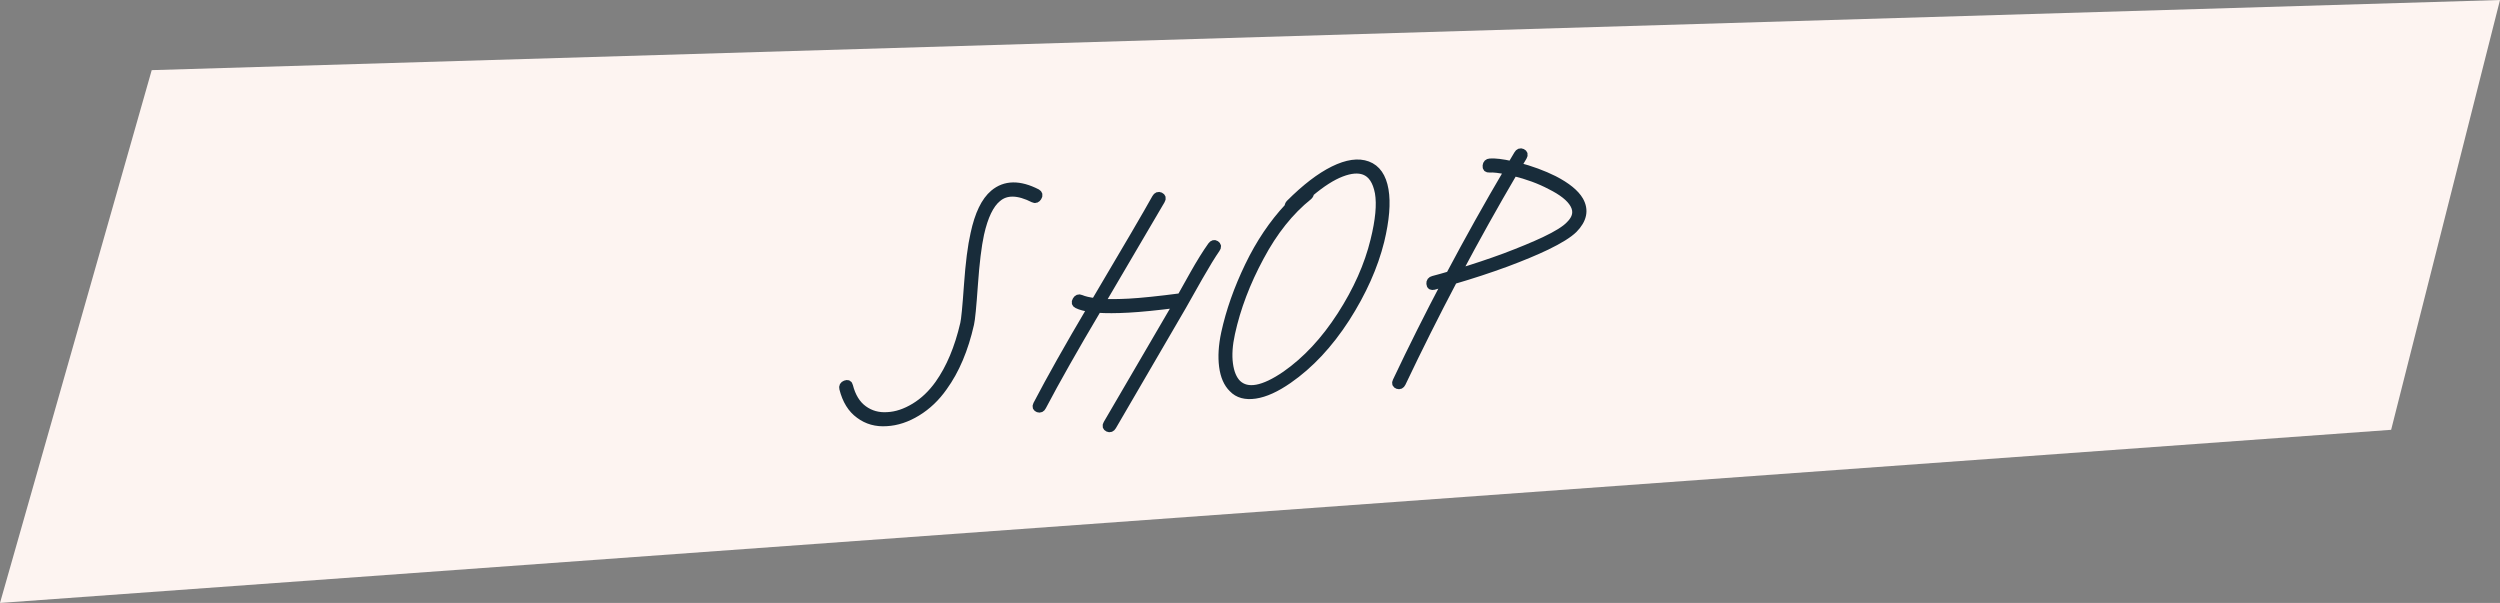 <?xml version="1.0" encoding="utf-8"?>
<!-- Generator: Adobe Illustrator 16.0.0, SVG Export Plug-In . SVG Version: 6.00 Build 0)  -->
<!DOCTYPE svg PUBLIC "-//W3C//DTD SVG 1.1//EN" "http://www.w3.org/Graphics/SVG/1.1/DTD/svg11.dtd">
<svg version="1.1" id="Ebene_1" xmlns="http://www.w3.org/2000/svg" xmlns:xlink="http://www.w3.org/1999/xlink" x="0px" y="0px"
	 width="510px" height="123px" viewBox="0 0 510 123" enable-background="new 0 0 510 123" xml:space="preserve">
<rect x="0" y="0" width="510" height="123" fill="#808080" stroke="none"/>
<g>
	<polygon fill="#FDF4F1" points="30.951,14.309 0,123 487.792,87.681 510,0 	"/>
	<g>
		<defs>
			<rect id="SVGID_1_" width="510" height="123"/>
		</defs>
		<clipPath id="SVGID_2_">
			<use xlink:href="#SVGID_1_"  overflow="visible"/>
		</clipPath>
		<path clip-path="url(#SVGID_2_)" fill="none" stroke="#182C3A" stroke-width="1.552" stroke-miterlimit="7.483" d="
			M211.733,40.239c0.255-0.392,0.198-0.695-0.168-0.906c-3.587-1.84-6.535-1.792-8.844,0.145c-1.795,1.507-3.115,4.243-3.961,8.208
			c-0.573,2.487-1.02,5.99-1.339,10.51c-0.311,4.441-0.566,7.063-0.768,7.866c-1.143,4.933-2.858,9.019-5.147,12.256
			c-1.418,1.993-3.062,3.558-4.937,4.695c-1.873,1.137-3.711,1.749-5.514,1.836c-1.846,0.129-3.474-0.319-4.886-1.345
			c-1.412-1.026-2.394-2.625-2.944-4.795c-0.077-0.389-0.328-0.5-0.756-0.332c-0.427,0.168-0.584,0.465-0.473,0.891
			c0.605,2.404,1.703,4.182,3.298,5.333c1.589,1.19,3.444,1.712,5.565,1.563c2.076-0.106,4.154-0.793,6.237-2.063
			c2.082-1.271,3.881-2.983,5.394-5.142c2.463-3.407,4.278-7.697,5.445-12.868c0.21-0.882,0.471-3.564,0.786-8.045
			c0.312-4.44,0.731-7.883,1.262-10.327c0.808-3.608,1.979-6.037,3.514-7.289c1.756-1.503,4.206-1.457,7.353,0.137
			C211.183,40.742,211.478,40.632,211.733,40.239z"/>
		<path clip-path="url(#SVGID_2_)" fill="none" stroke="#182C3A" stroke-width="1.552" stroke-miterlimit="7.483" d="M248.05,49.861
			c-0.328-0.214-0.629-0.134-0.901,0.241c-1.098,1.537-2.317,3.496-3.658,5.878l-2.59,4.62c-4.545,0.594-8.072,0.959-10.58,1.095
			c-2.196,0.114-4.087,0.128-5.677,0.042l12.248-20.861c0.238-0.411,0.171-0.702-0.199-0.874c-0.372-0.171-0.678-0.051-0.915,0.36
			c-1.731,3.12-5.865,10.196-12.403,21.227c-1.232-0.151-2.202-0.379-2.91-0.685c-0.372-0.171-0.677-0.05-0.915,0.36
			c-0.239,0.412-0.172,0.703,0.201,0.875c0.703,0.346,1.652,0.595,2.844,0.748c-4.646,7.861-8.336,14.412-11.068,19.654
			c-0.199,0.407-0.11,0.678,0.266,0.81c0.375,0.131,0.663-0.009,0.862-0.416c2.776-5.284,6.532-11.918,11.271-19.904
			c1.702,0.118,3.788,0.11,6.258-0.024c2.509-0.135,5.816-0.465,9.927-0.989l-14.262,24.435c-0.238,0.41-0.172,0.701,0.2,0.873
			c0.371,0.172,0.676,0.051,0.915-0.359l14.267-24.494l3.377-5.976c1.433-2.507,2.607-4.423,3.527-5.751
			C248.406,50.37,248.378,50.075,248.05,49.861z"/>
		<path clip-path="url(#SVGID_2_)" fill="none" stroke="#182C3A" stroke-width="1.552" stroke-miterlimit="7.483" d="
			M267.279,39.343c2.351-1.979,4.471-3.331,6.36-4.055c1.888-0.724,3.45-0.852,4.688-0.387c1.499,0.567,2.476,2.037,2.928,4.412
			c0.412,2.378,0.111,5.615-0.903,9.71c-1.237,5.098-3.51,10.209-6.815,15.333c-3.306,5.123-7.062,9.154-11.268,12.092
			c-4.537,3.117-7.816,3.722-9.837,1.812c-0.882-0.885-1.442-2.226-1.682-4.024c-0.241-1.799-0.1-3.879,0.422-6.244
			c1.128-5.17,3.096-10.356,5.904-15.564c2.768-5.204,6.068-9.341,9.898-12.41C267.191,39.803,267.292,39.579,267.279,39.343z
			 M254.722,54.248c-2.243,4.655-3.855,9.227-4.832,13.714c-0.538,2.522-0.679,4.782-0.421,6.776
			c0.259,1.994,0.917,3.507,1.979,4.537c1.088,1.146,2.631,1.57,4.631,1.273c1.999-0.298,4.261-1.324,6.784-3.078
			c4.371-3.027,8.279-7.207,11.724-12.539c3.405-5.327,5.75-10.581,7.036-15.761c1.036-4.294,1.323-7.776,0.864-10.447
			c-0.46-2.67-1.628-4.355-3.503-5.052c-1.876-0.698-4.191-0.368-6.944,0.988c-2.755,1.357-5.743,3.648-8.966,6.871
			c-0.178,0.211-0.26,0.433-0.245,0.668C259.666,45.578,256.964,49.593,254.722,54.248z"/>
		<path clip-path="url(#SVGID_2_)" fill="none" stroke="#182C3A" stroke-width="1.552" stroke-miterlimit="7.483" d="M295.74,56.114
			c-1.207,0.361-2.332,0.677-3.373,0.947c-0.44,0.11-0.645,0.38-0.611,0.812c0.033,0.432,0.269,0.593,0.71,0.483
			c0.683-0.205,1.508-0.44,2.471-0.706c-3.504,6.637-6.86,13.342-10.066,20.118c-0.198,0.406-0.109,0.678,0.267,0.81
			c0.376,0.13,0.663-0.009,0.862-0.416c3.353-7.06,6.855-14.052,10.507-20.976c3.738-1.09,7.331-2.267,10.777-3.535
			c3.245-1.213,5.977-2.351,8.193-3.414c2.668-1.29,4.525-2.447,5.567-3.467c1.92-1.948,2.319-3.91,1.202-5.884
			c-0.857-1.478-2.599-2.895-5.224-4.251c-2.222-1.107-4.699-2.018-7.429-2.735l1.136-1.915c0.238-0.41,0.171-0.701-0.2-0.873
			c-0.372-0.171-0.677-0.051-0.915,0.36l-1.279,2.161c-1.905-0.419-3.367-0.594-4.389-0.522c-0.432,0.03-0.671,0.264-0.717,0.701
			c-0.046,0.438,0.147,0.641,0.579,0.61c0.863-0.06,2.134,0.088,3.812,0.444C303.542,41.779,299.582,48.862,295.74,56.114z
			 M316.25,37.872c2.444,1.211,4.046,2.479,4.803,3.807c0.822,1.442,0.539,2.843-0.852,4.202c-0.878,0.93-2.587,1.997-5.13,3.2
			c-2.174,1.02-4.862,2.136-8.068,3.346c-3.041,1.121-6.252,2.193-9.635,3.218c3.694-6.965,7.512-13.801,11.451-20.509
			C311.594,35.811,314.07,36.722,316.25,37.872z"/>
	</g>
	<g>
		<path fill="#182C3A" d="M210.851,40.565c-3.145-1.595-5.596-1.64-7.351-0.136c-1.535,1.251-2.707,3.681-3.515,7.288
			c-0.53,2.444-0.951,5.888-1.261,10.328c-0.316,4.48-0.578,7.162-0.787,8.043c-1.167,5.172-2.982,9.462-5.446,12.869
			c-1.513,2.158-3.31,3.872-5.393,5.141c-2.082,1.271-4.162,1.959-6.238,2.065c-2.12,0.147-3.975-0.374-5.564-1.564
			c-1.595-1.151-2.693-2.929-3.299-5.333c-0.11-0.427,0.047-0.723,0.474-0.891c0.428-0.169,0.68-0.058,0.756,0.331
			c0.55,2.173,1.532,3.77,2.945,4.795c1.411,1.026,3.04,1.474,4.886,1.345c1.802-0.087,3.641-0.697,5.513-1.834
			c1.874-1.139,3.519-2.703,4.938-4.696c2.288-3.237,4.004-7.322,5.146-12.255c0.202-0.805,0.457-3.426,0.769-7.867
			c0.319-4.519,0.766-8.021,1.34-10.509c0.845-3.965,2.165-6.701,3.961-8.208c2.308-1.937,5.255-1.985,8.843-0.146
			c0.367,0.212,0.422,0.514,0.168,0.906C211.478,40.631,211.183,40.741,210.851,40.565z"/>
		<path fill="#182C3A" d="M248.133,50.743c-0.92,1.328-2.096,3.245-3.528,5.751l-3.375,5.976l-14.269,24.494
			c-0.238,0.411-0.542,0.53-0.914,0.359c-0.373-0.171-0.438-0.463-0.201-0.874l14.262-24.433c-4.109,0.522-7.418,0.854-9.926,0.989
			c-2.469,0.134-4.556,0.142-6.259,0.023c-4.737,7.987-8.493,14.621-11.271,19.905c-0.198,0.407-0.487,0.546-0.862,0.415
			c-0.377-0.132-0.465-0.402-0.266-0.811c2.733-5.24,6.423-11.792,11.069-19.652c-1.191-0.154-2.141-0.403-2.844-0.75
			c-0.373-0.17-0.44-0.461-0.201-0.872c0.237-0.411,0.543-0.532,0.915-0.36c0.707,0.305,1.677,0.533,2.909,0.684
			c6.538-11.03,10.673-18.107,12.403-21.228c0.238-0.409,0.543-0.53,0.915-0.359c0.371,0.173,0.438,0.463,0.2,0.874l-12.248,20.86
			c1.59,0.087,3.48,0.074,5.677-0.042c2.507-0.135,6.033-0.5,10.579-1.095l2.59-4.619c1.341-2.382,2.562-4.343,3.658-5.878
			c0.273-0.375,0.574-0.455,0.902-0.24C248.377,50.074,248.405,50.369,248.133,50.743z"/>
		<path fill="#182C3A" d="M262.77,42.203c-0.015-0.235,0.066-0.458,0.245-0.667c3.222-3.224,6.211-5.514,8.965-6.872
			c2.754-1.356,5.068-1.686,6.945-0.989c1.875,0.699,3.042,2.383,3.502,5.053c0.459,2.67,0.172,6.153-0.864,10.446
			c-1.284,5.18-3.63,10.434-7.035,15.762c-3.444,5.331-7.353,9.51-11.724,12.538c-2.524,1.755-4.785,2.781-6.784,3.078
			s-3.543-0.127-4.631-1.273c-1.061-1.03-1.721-2.543-1.979-4.537c-0.259-1.994-0.118-4.253,0.421-6.776
			c0.977-4.487,2.588-9.059,4.831-13.713C256.906,49.597,259.607,45.581,262.77,42.203z M266.915,40.019
			c-3.83,3.07-7.13,7.208-9.897,12.411c-2.81,5.208-4.776,10.395-5.904,15.563c-0.522,2.365-0.663,4.446-0.423,6.244
			c0.239,1.799,0.801,3.14,1.683,4.025c2.02,1.91,5.299,1.307,9.836-1.812c4.205-2.937,7.962-6.968,11.268-12.092
			c3.307-5.124,5.579-10.234,6.815-15.332c1.017-4.096,1.316-7.332,0.903-9.711c-0.451-2.373-1.428-3.844-2.926-4.41
			c-1.237-0.466-2.801-0.336-4.689,0.386c-1.889,0.725-4.01,2.077-6.359,4.056C267.233,39.583,267.133,39.807,266.915,40.019z"/>
		<path fill="#182C3A" d="M307.562,34.868c-1.679-0.355-2.949-0.503-3.812-0.443c-0.433,0.03-0.625-0.173-0.579-0.611
			s0.285-0.67,0.718-0.701c1.021-0.072,2.483,0.103,4.389,0.521l1.278-2.16c0.237-0.411,0.544-0.531,0.915-0.361
			c0.371,0.172,0.438,0.463,0.2,0.874l-1.137,1.915c2.731,0.717,5.208,1.628,7.43,2.735c2.626,1.356,4.366,2.773,5.226,4.252
			c1.115,1.973,0.716,3.935-1.204,5.884c-1.043,1.02-2.898,2.176-5.568,3.467c-2.215,1.062-4.947,2.2-8.192,3.414
			c-3.446,1.268-7.039,2.444-10.777,3.535c-3.65,6.923-7.154,13.915-10.507,20.975c-0.2,0.408-0.487,0.547-0.862,0.416
			c-0.376-0.132-0.465-0.402-0.266-0.811c3.207-6.772,6.562-13.479,10.065-20.116c-0.963,0.266-1.788,0.501-2.472,0.706
			c-0.44,0.109-0.676-0.051-0.709-0.483c-0.033-0.431,0.171-0.701,0.612-0.812c1.041-0.27,2.166-0.585,3.373-0.945
			C299.523,48.866,303.483,41.782,307.562,34.868z M308.762,35.14c-3.94,6.708-7.758,13.543-11.452,20.508
			c3.383-1.024,6.593-2.097,9.635-3.217c3.205-1.211,5.896-2.327,8.069-3.347c2.542-1.203,4.252-2.27,5.13-3.198
			c1.39-1.36,1.673-2.761,0.851-4.204c-0.757-1.328-2.358-2.596-4.803-3.806C314.012,36.725,311.536,35.813,308.762,35.14z"/>
	</g>
</g>
</svg>
